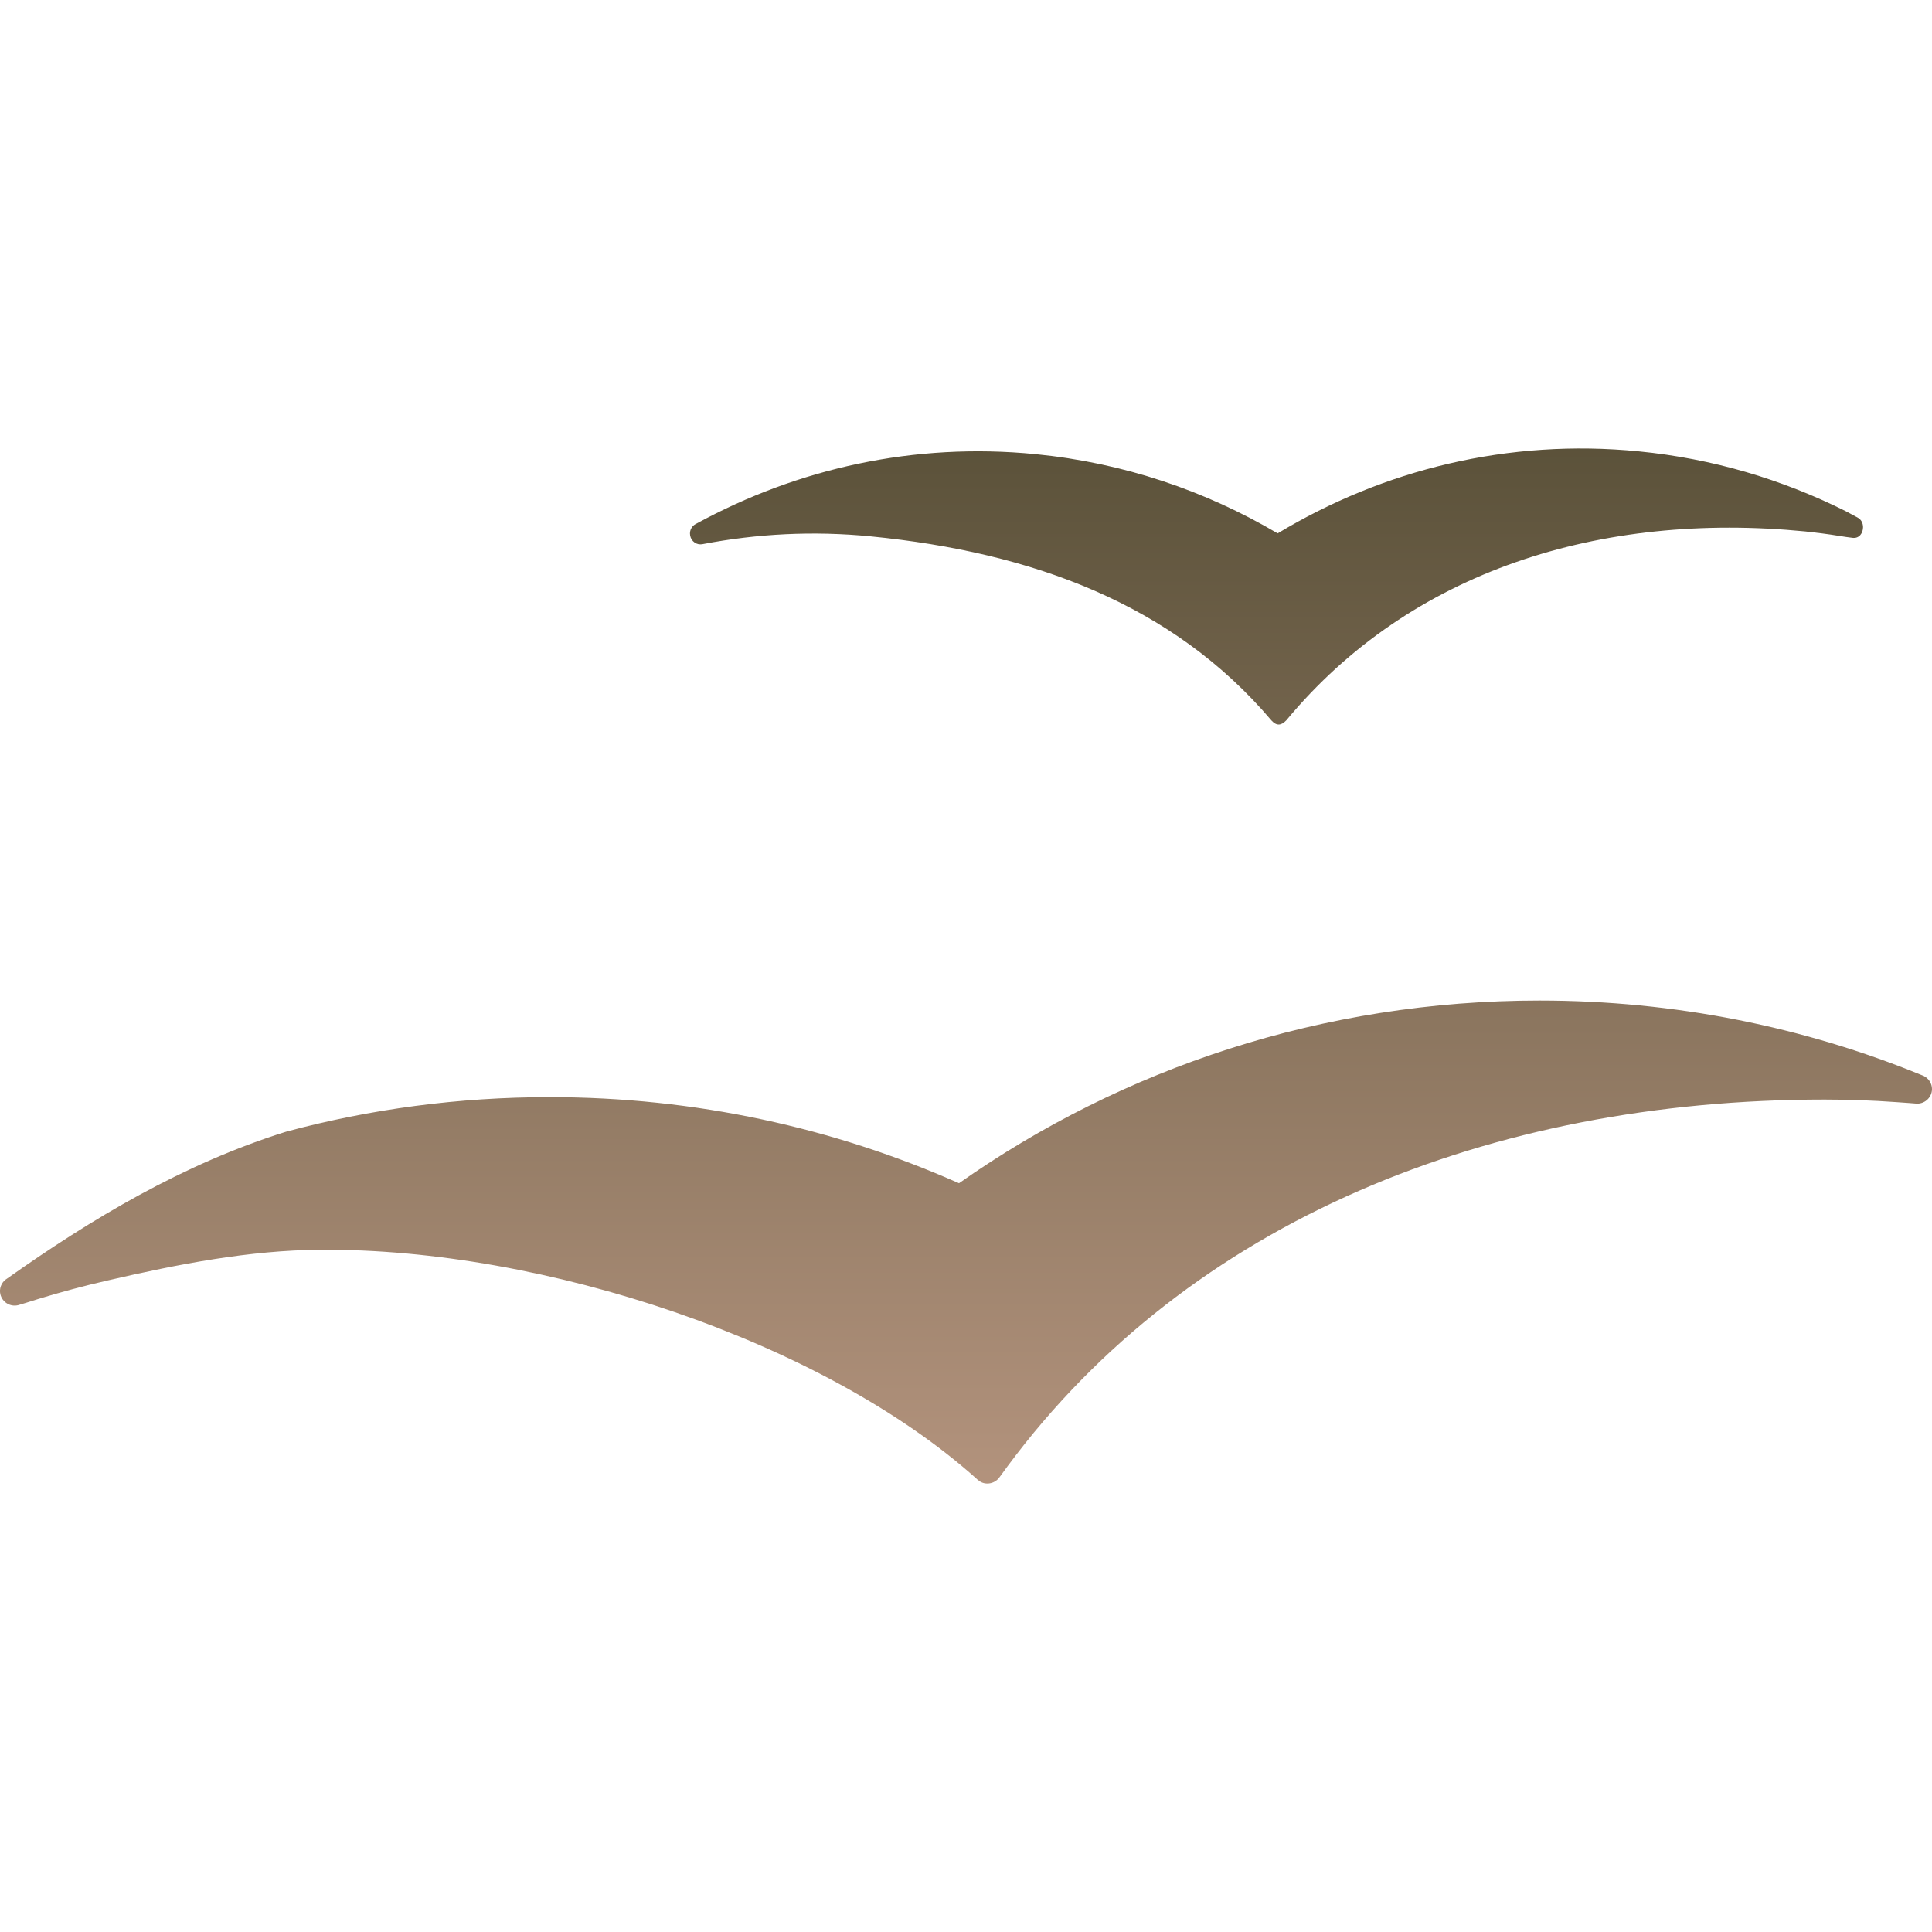 <svg xmlns="http://www.w3.org/2000/svg" width="16" height="16" version="1.1">
 <defs>
   <style id="current-color-scheme" type="text/css">
   .ColorScheme-Text { color: #a1a29b; } .ColorScheme-Highlight { color:#5294e2; }
  </style>
  <linearGradient id="arrongin" x1="0%" x2="0%" y1="0%" y2="100%">
   <stop offset="0%" style="stop-color:#dd9b44; stop-opacity:1"/>
   <stop offset="100%" style="stop-color:#ad6c16; stop-opacity:1"/>
  </linearGradient>
  <linearGradient id="aurora" x1="0%" x2="0%" y1="0%" y2="100%">
   <stop offset="0%" style="stop-color:#09D4DF; stop-opacity:1"/>
   <stop offset="100%" style="stop-color:#9269F4; stop-opacity:1"/>
  </linearGradient>
  <linearGradient id="cyberneon" x1="0%" x2="0%" y1="0%" y2="100%">
    <stop offset="0" style="stop-color:#0abdc6; stop-opacity:1"/>
    <stop offset="1" style="stop-color:#ea00d9; stop-opacity:1"/>
  </linearGradient>
  <linearGradient id="fitdance" x1="0%" x2="0%" y1="0%" y2="100%">
   <stop offset="0%" style="stop-color:#1AD6AB; stop-opacity:1"/>
   <stop offset="100%" style="stop-color:#329DB6; stop-opacity:1"/>
  </linearGradient>
  <linearGradient id="oomox" x1="0%" x2="0%" y1="0%" y2="100%">
   <stop offset="0%" style="stop-color:#5a5139; stop-opacity:1"/>
   <stop offset="100%" style="stop-color:#b3937d; stop-opacity:1"/>
  </linearGradient>
  <linearGradient id="rainblue" x1="0%" x2="0%" y1="0%" y2="100%">
   <stop offset="0%" style="stop-color:#00F260; stop-opacity:1"/>
   <stop offset="100%" style="stop-color:#0575E6; stop-opacity:1"/>
  </linearGradient>
  <linearGradient id="sunrise" x1="0%" x2="0%" y1="0%" y2="100%">
   <stop offset="0%" style="stop-color: #FF8501; stop-opacity:1"/>
   <stop offset="100%" style="stop-color: #FFCB01; stop-opacity:1"/>
  </linearGradient>
  <linearGradient id="telinkrin" x1="0%" x2="0%" y1="0%" y2="100%">
   <stop offset="0%" style="stop-color: #b2ced6; stop-opacity:1"/>
   <stop offset="100%" style="stop-color: #6da5b7; stop-opacity:1"/>
  </linearGradient>
  <linearGradient id="60spsycho" x1="0%" x2="0%" y1="0%" y2="100%">
   <stop offset="0%" style="stop-color: #df5940; stop-opacity:1"/>
   <stop offset="25%" style="stop-color: #d8d15f; stop-opacity:1"/>
   <stop offset="50%" style="stop-color: #e9882a; stop-opacity:1"/>
   <stop offset="100%" style="stop-color: #279362; stop-opacity:1"/>
  </linearGradient>
  <linearGradient id="90ssummer" x1="0%" x2="0%" y1="0%" y2="100%">
   <stop offset="0%" style="stop-color: #f618c7; stop-opacity:1"/>
   <stop offset="20%" style="stop-color: #94ffab; stop-opacity:1"/>
   <stop offset="50%" style="stop-color: #fbfd54; stop-opacity:1"/>
   <stop offset="100%" style="stop-color: #0f83ae; stop-opacity:1"/>
  </linearGradient>
 </defs>
 <path fill="url(#oomox)" class="ColorScheme-Text" fill-rule="evenodd" d="M 15.382 4.285 C 15.35 4.267 15.317 4.251 15.285 4.233 C 14.761 3.971 14.184 3.798 13.572 3.738 C 12.49 3.631 11.455 3.89 10.581 4.417 C 9.983 4.064 9.305 3.833 8.575 3.761 C 7.57 3.662 6.606 3.88 5.772 4.334 C 5.764 4.337 5.756 4.343 5.748 4.348 C 5.728 4.364 5.714 4.389 5.714 4.418 C 5.714 4.468 5.753 4.508 5.8 4.508 C 5.805 4.508 5.81 4.507 5.814 4.507 C 5.817 4.506 5.819 4.506 5.82 4.506 C 6.268 4.42 6.736 4.395 7.212 4.442 C 8.548 4.574 9.712 5.002 10.53 5.967 C 10.572 6.013 10.61 6.01 10.653 5.965 C 11.682 4.725 13.257 4.235 14.951 4.401 C 15.045 4.411 15.139 4.423 15.231 4.438 C 15.263 4.443 15.313 4.451 15.342 4.454 C 15.398 4.461 15.429 4.414 15.429 4.365 C 15.428 4.33 15.414 4.302 15.382 4.285 L 15.382 4.285 Z M 12.749 8.286 C 10.957 8.286 9.297 8.846 7.942 9.799 C 6.906 9.34 5.759 9.086 4.551 9.086 C 3.797 9.086 3.067 9.185 2.373 9.371 C 2.378 9.395 2.367 9.348 2.373 9.371 C 1.519 9.637 0.753 10.097 0.058 10.589 C 0.054 10.592 0.049 10.595 0.045 10.598 C 0.01 10.626 -0.008 10.673 0.003 10.719 C 0.019 10.784 0.084 10.825 0.15 10.809 C 0.153 10.809 0.266 10.774 0.319 10.757 C 0.505 10.7 0.696 10.649 0.888 10.605 C 1.48 10.468 2.068 10.354 2.65 10.35 C 4.505 10.336 6.817 11.109 8.087 12.246 C 8.09 12.25 8.094 12.253 8.098 12.255 C 8.119 12.275 8.146 12.286 8.177 12.286 C 8.215 12.286 8.25 12.268 8.272 12.241 C 8.273 12.241 8.32 12.175 8.344 12.143 C 9.853 10.108 12.342 9.106 15.111 9.106 C 15.308 9.106 15.506 9.113 15.7 9.127 C 15.756 9.13 15.874 9.14 15.877 9.14 C 15.945 9.14 16 9.085 16 9.019 C 16 8.971 15.971 8.93 15.931 8.91 C 15.925 8.908 15.921 8.906 15.916 8.904 C 14.941 8.505 13.871 8.286 12.749 8.286 L 12.749 8.286 Z"/>
</svg>
